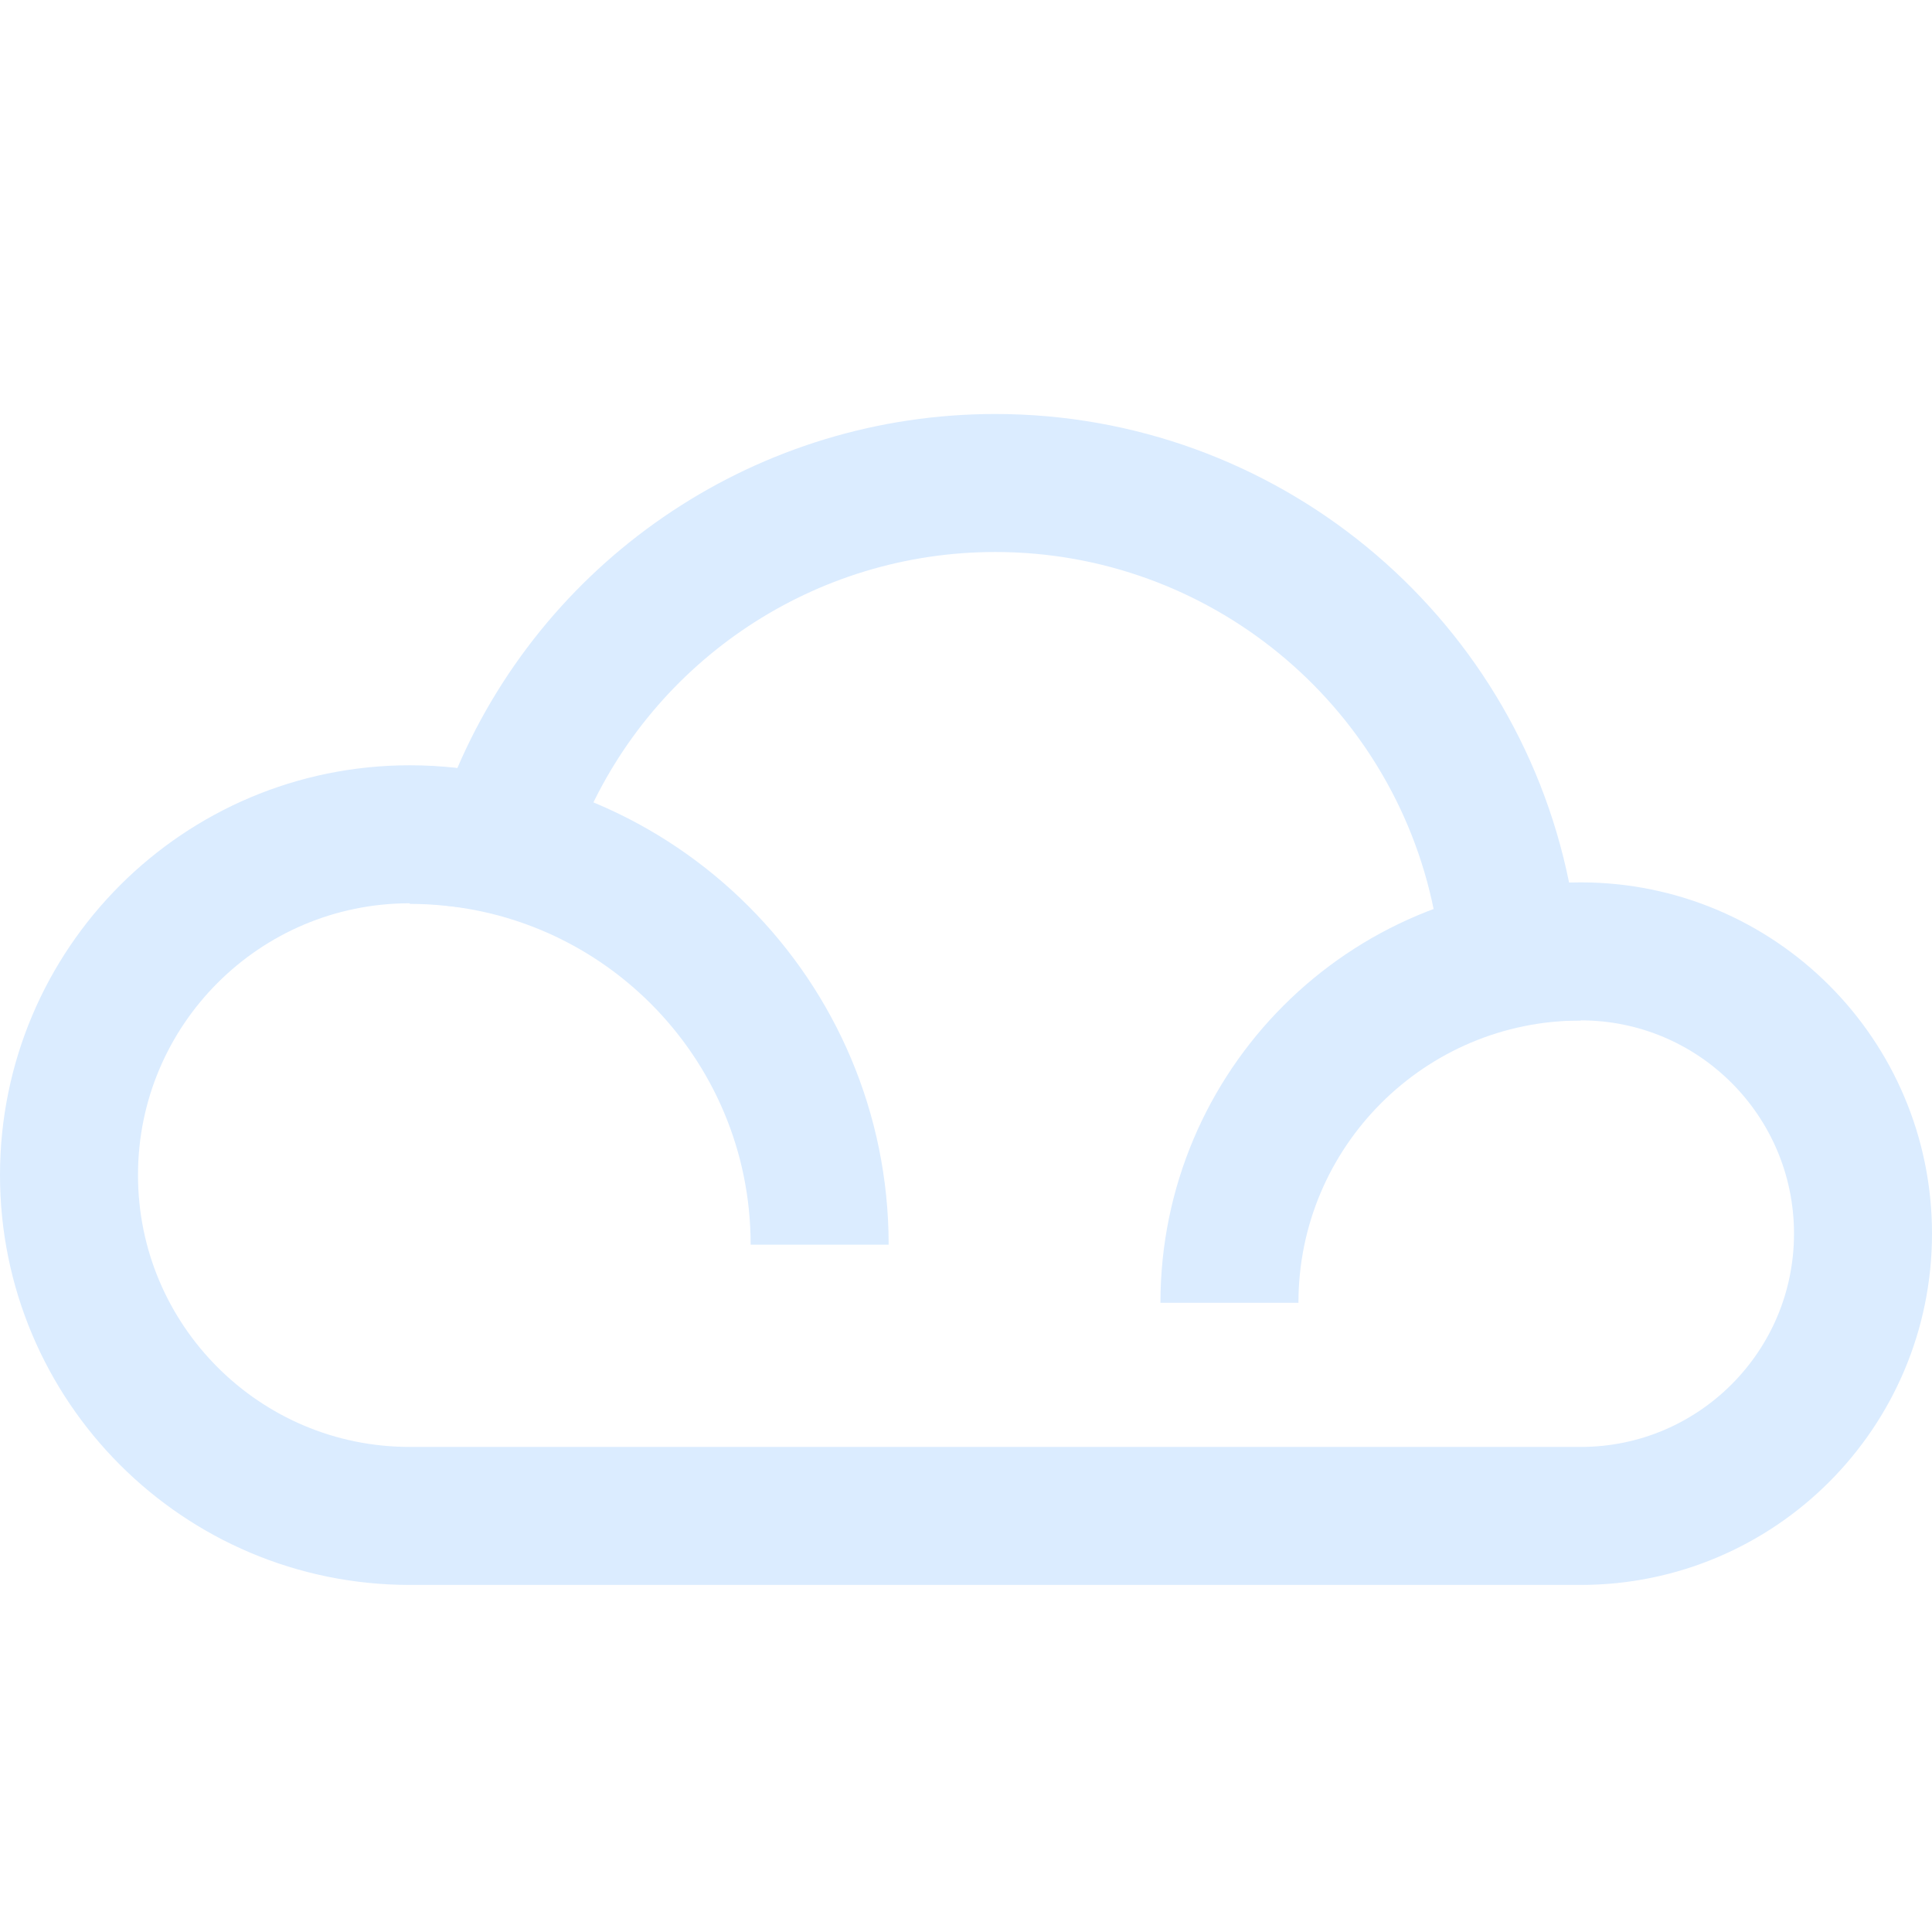 <?xml version="1.0" encoding="UTF-8"?>
<svg width="28px" height="28px" viewBox="0 0 28 28" version="1.1" xmlns="http://www.w3.org/2000/svg" xmlns:xlink="http://www.w3.org/1999/xlink">
    <!-- Generator: Sketch 51.2 (57519) - http://www.bohemiancoding.com/sketch -->
    <title>企业云文件-未选中</title>
    <desc>Created with Sketch.</desc>
    <defs></defs>
    <g id="Page-1" stroke="none" stroke-width="1" fill="none" fill-rule="evenodd">
        <g id="1-1-首页" transform="translate(-36, -340)" fill-rule="nonzero">
            <g id="Group-32" transform="translate(10, 325)">
                <g id="企业云文件-未选中" transform="translate(26, 15)">
                    <g id="Group-9">
                        <g id="Group-8" transform="translate(0, 6)" stroke="#DBECFF" stroke-width="2">
                            <path d="M5.939,15.97 L22.909,15.97 C25.168,15.97 27,14.138 27,11.879 C27,9.619 25.168,7.788 22.909,7.788 C22.863,7.788 22.818,7.789 22.773,7.79 L21.928,7.818 L21.76,6.989 C21.058,3.528 18.001,1 14.424,1 C11.407,1 8.72,2.802 7.547,5.526 L7.252,6.209 L6.514,6.124 C6.324,6.102 6.133,6.091 5.939,6.091 C3.211,6.091 1,8.302 1,11.03 C1,13.758 3.211,15.97 5.939,15.97 Z" id="Combined-Shape"></path>
                            <path d="M11.879,12.039 C11.879,8.759 9.22,6.1 5.939,6.1" id="Oval-3"></path>
                            <path d="M22.909,7.79 C20.097,7.79 17.818,10.069 17.818,12.881" id="Oval-3"></path>
                        </g>
                        <rect id="Rectangle-33" fill="#FFFFFF" opacity="0" x="0" y="0" width="28" height="28"></rect>
                    </g>
                </g>
            </g>
        </g>
    </g>
</svg>